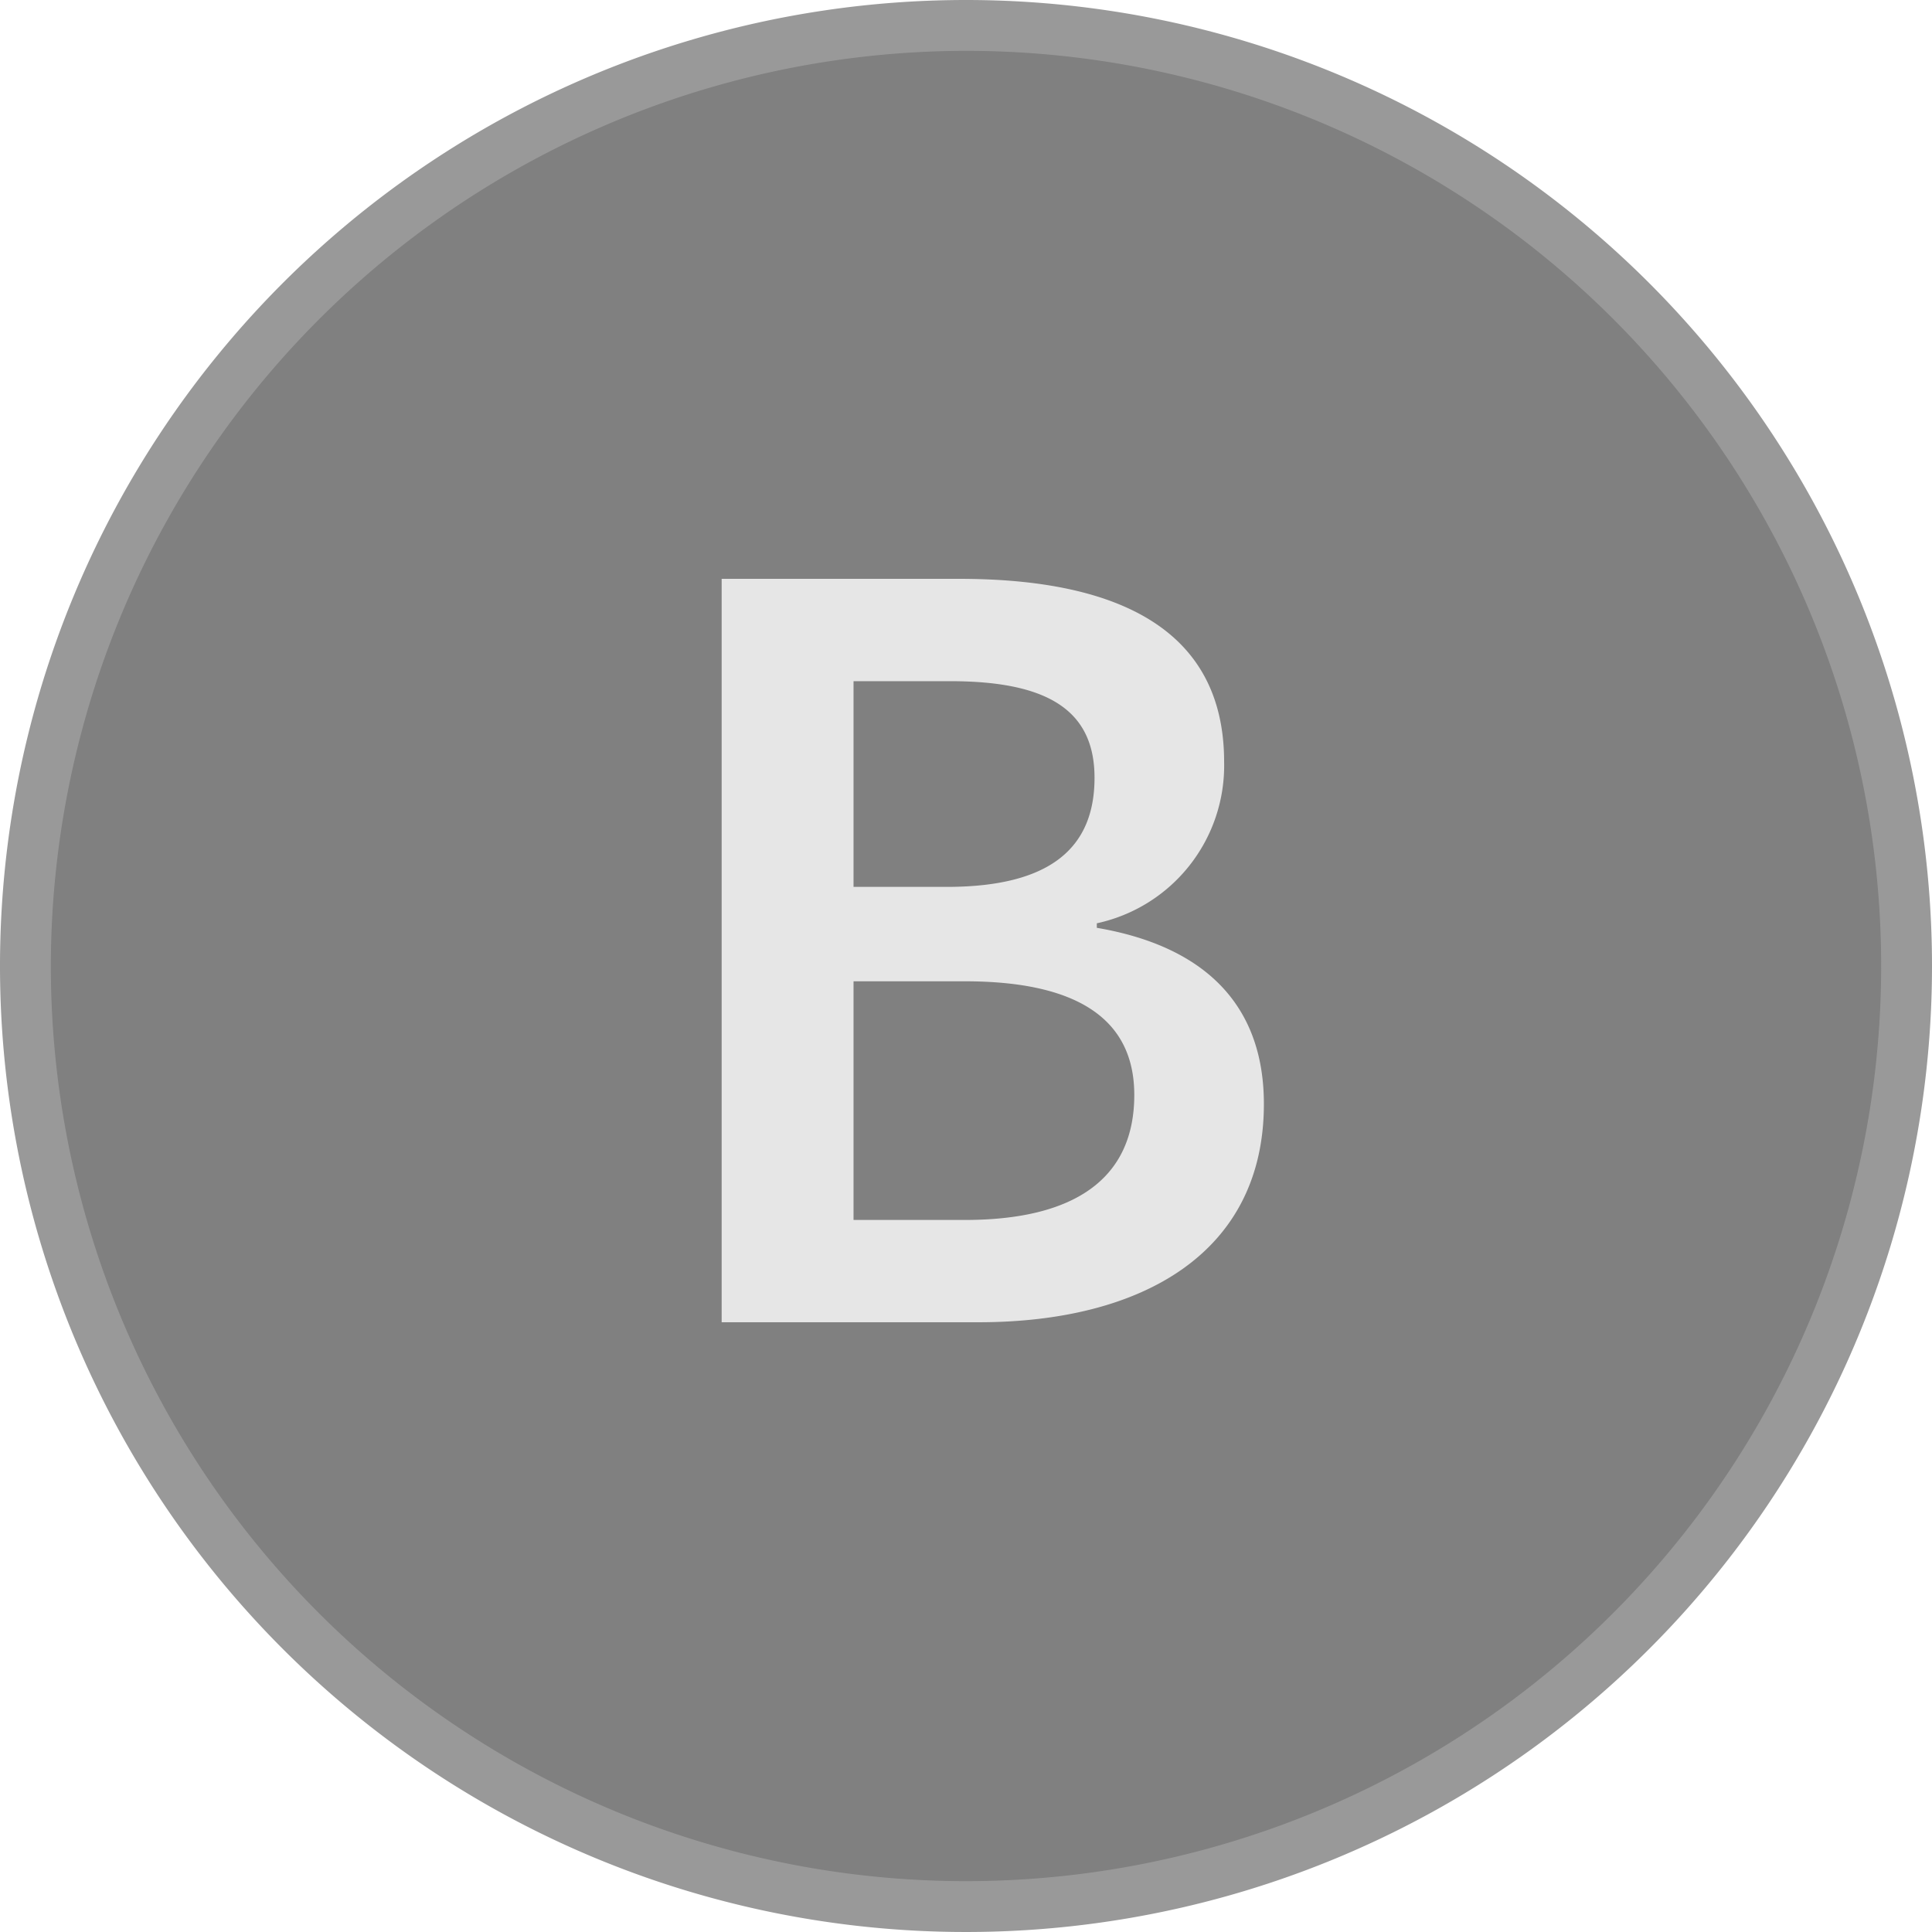 <svg xmlns="http://www.w3.org/2000/svg" width="38" height="38" viewBox="0 0 38 38"><title>MC_B_Active</title><circle cx="19" cy="19" r="18.5" fill="gray"/><path d="M19,1A18,18,0,1,1,1,19,18.02,18.02,0,0,1,19,1m0-1A19,19,0,1,0,38,19,19,19,0,0,0,19,0Z" fill="#999"/><path d="M14.194,11.385h4.673c2.996,0,5.21.917,5.21,3.6a3.174,3.174,0,0,1-2.504,3.175v.089c2.101.358,3.286,1.497,3.286,3.465,0,2.928-2.392,4.293-5.612,4.293H14.194Zm4.427,6.059c2.056,0,2.907-.781,2.907-2.146,0-1.341-.94-1.9-2.84-1.9H16.788v4.046Zm.358,6.551c2.146,0,3.331-.804,3.331-2.459,0-1.52-1.162-2.235-3.331-2.235H16.788v4.694Z" fill="#e6e6e6"/></svg>